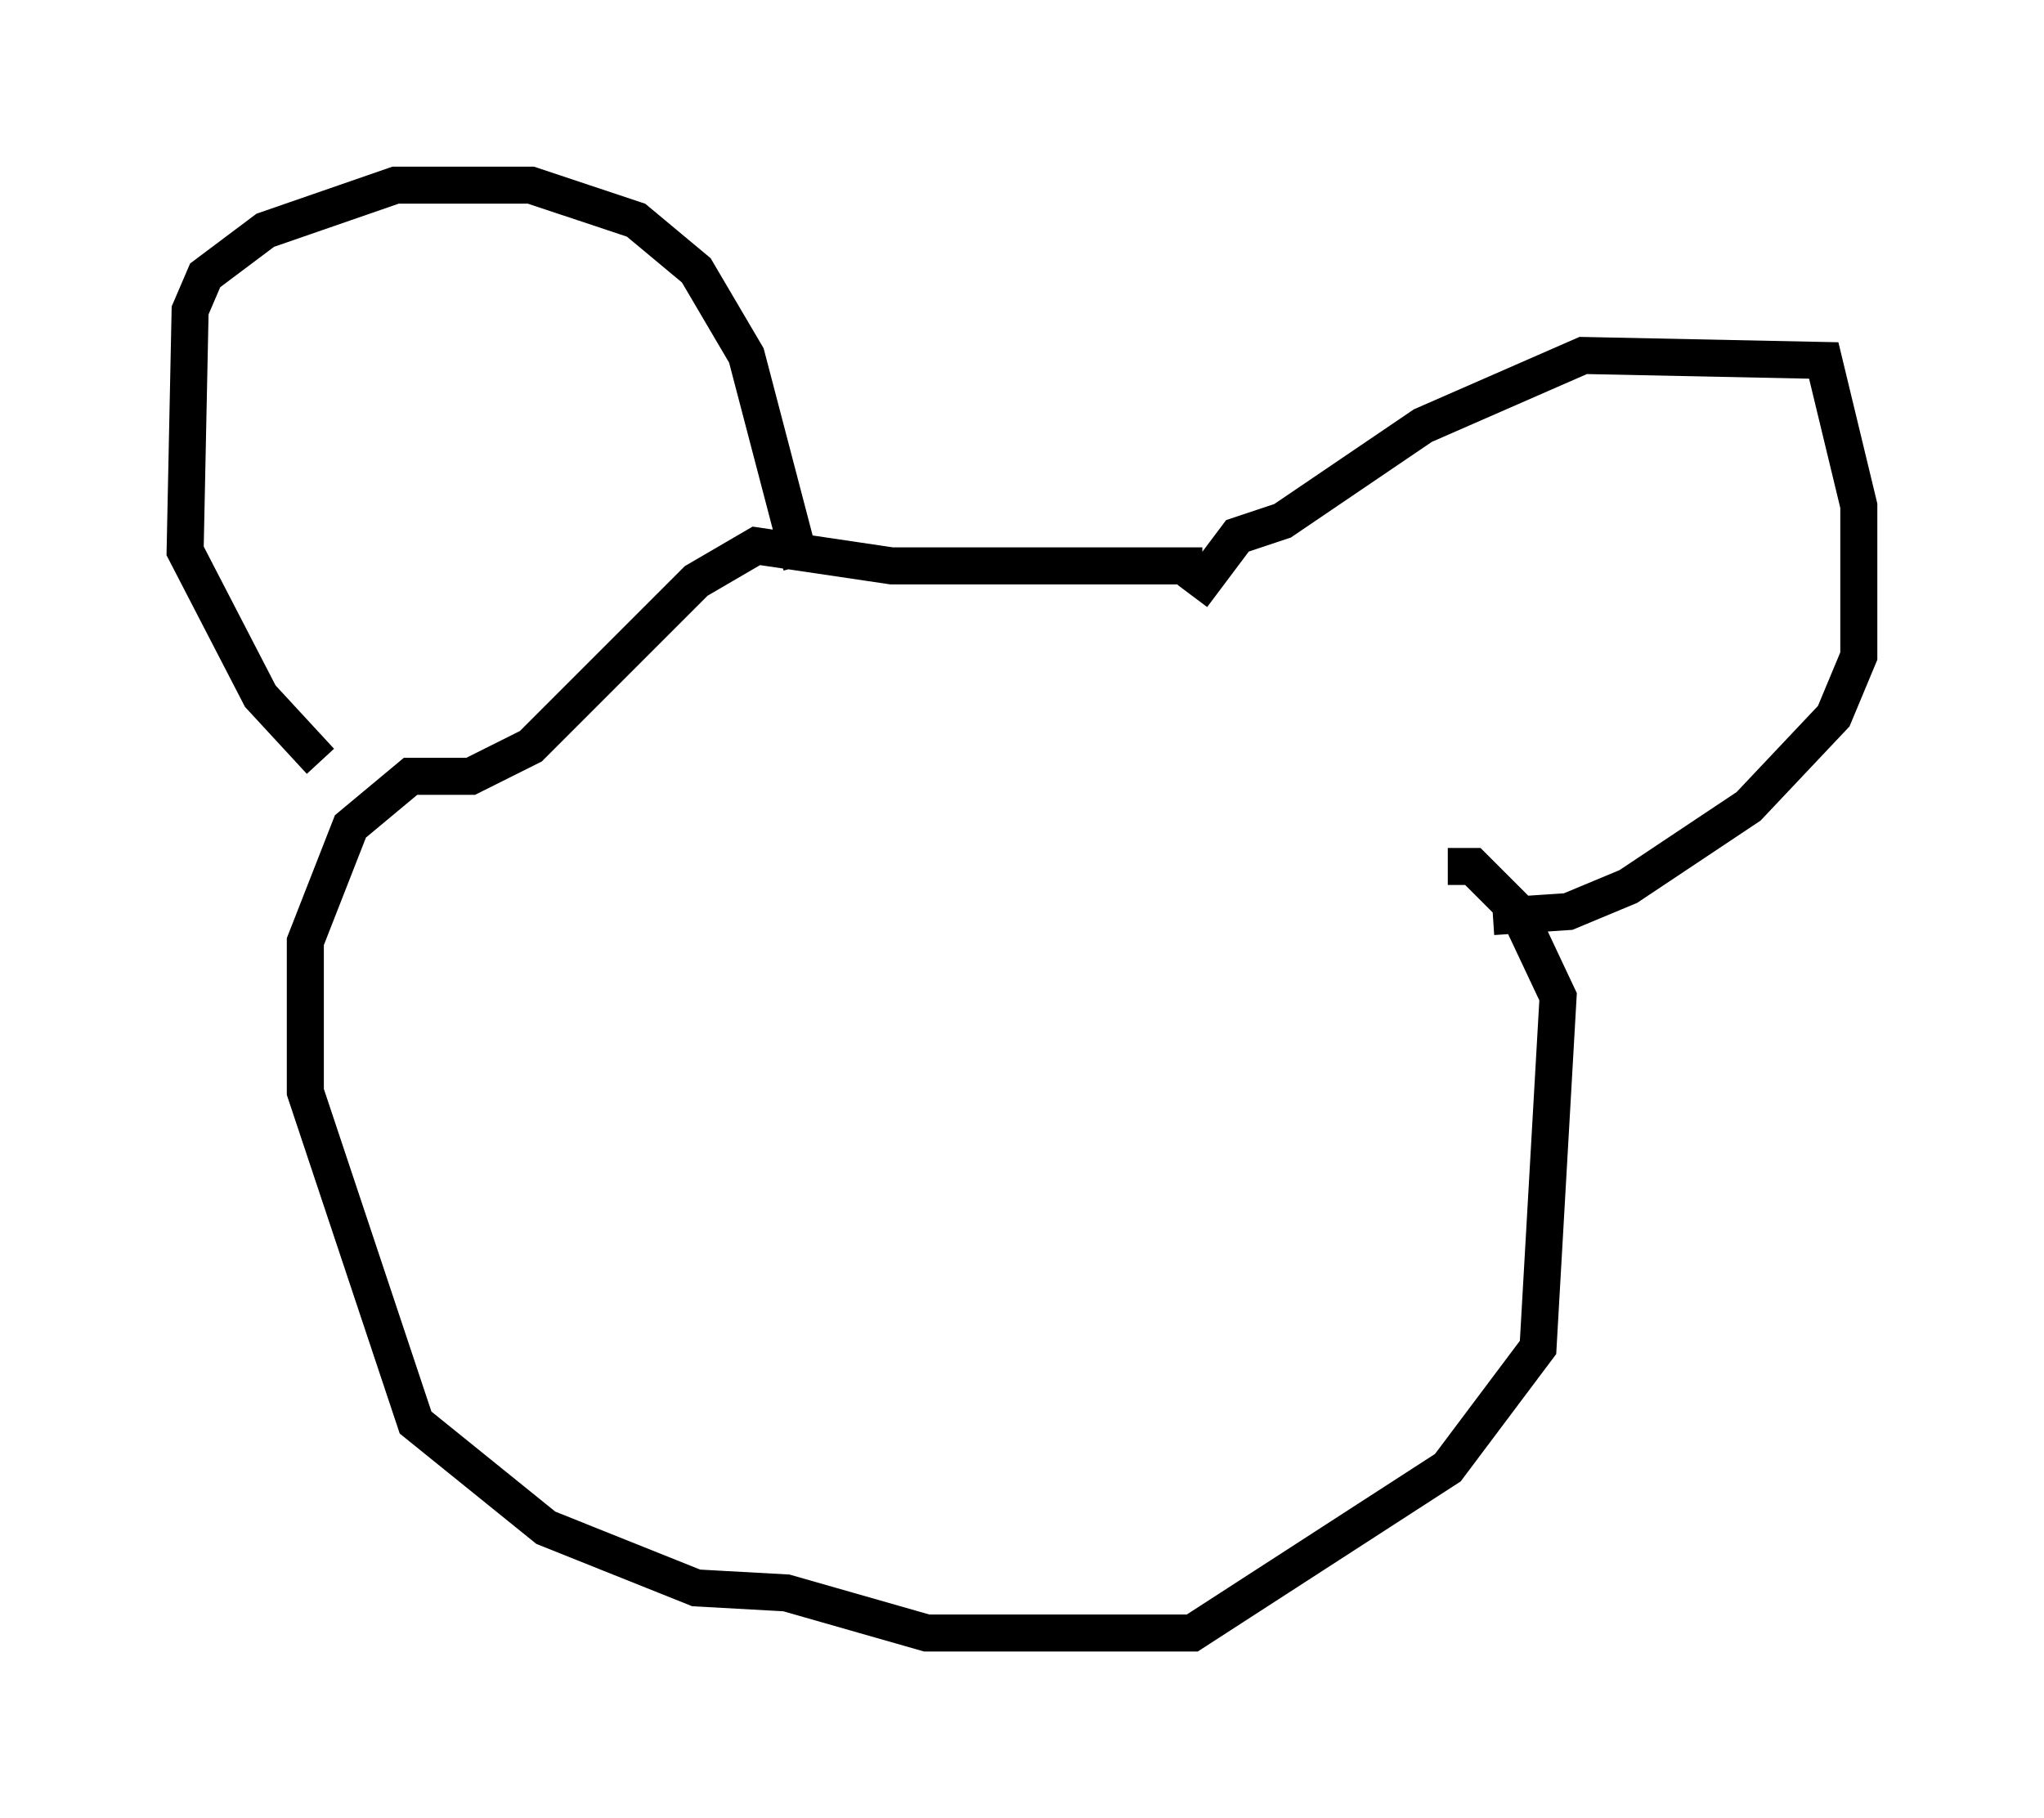 <?xml version="1.0" encoding="utf-8" ?>
<svg baseProfile="full" height="49.106" version="1.1" width="55.196" xmlns="http://www.w3.org/2000/svg" xmlns:ev="http://www.w3.org/2001/xml-events" xmlns:xlink="http://www.w3.org/1999/xlink"><defs /><rect fill="white" height="49.106" width="55.196" x="0" y="0" /><path d="M9.465, 20.697 m-0.812, -0.135 l-1.624, -1.759 -2.03, -3.924 l0.135, -6.495 0.406, -0.947 l1.624, -1.218 3.518, -1.218 l3.654, 0.0 2.842, 0.947 l1.624, 1.353 1.353, 2.3 l1.488, 5.683 m10.555, 0.812 l1.218, -1.624 1.218, -0.406 l3.789, -2.571 4.33, -1.894 l6.495, 0.135 0.947, 3.924 l0.0, 4.059 -0.677, 1.624 l-2.3, 2.436 -3.248, 2.165 l-1.624, 0.677 -2.03, 0.135 m-7.848, -9.472 l-8.39, 0.0 -3.654, -0.541 l-1.624, 0.947 -4.465, 4.465 l-1.624, 0.812 -1.624, 0.0 l-1.624, 1.353 -1.218, 3.112 l0.0, 4.059 2.977, 8.931 l3.518, 2.842 4.059, 1.624 l2.436, 0.135 3.789, 1.083 l7.172, 0.0 6.901, -4.465 l2.436, -3.248 0.541, -9.472 l-1.083, -2.3 -1.218, -1.218 l-0.677, 0.0 " fill="none" stroke="black" stroke-width="1" /></svg>